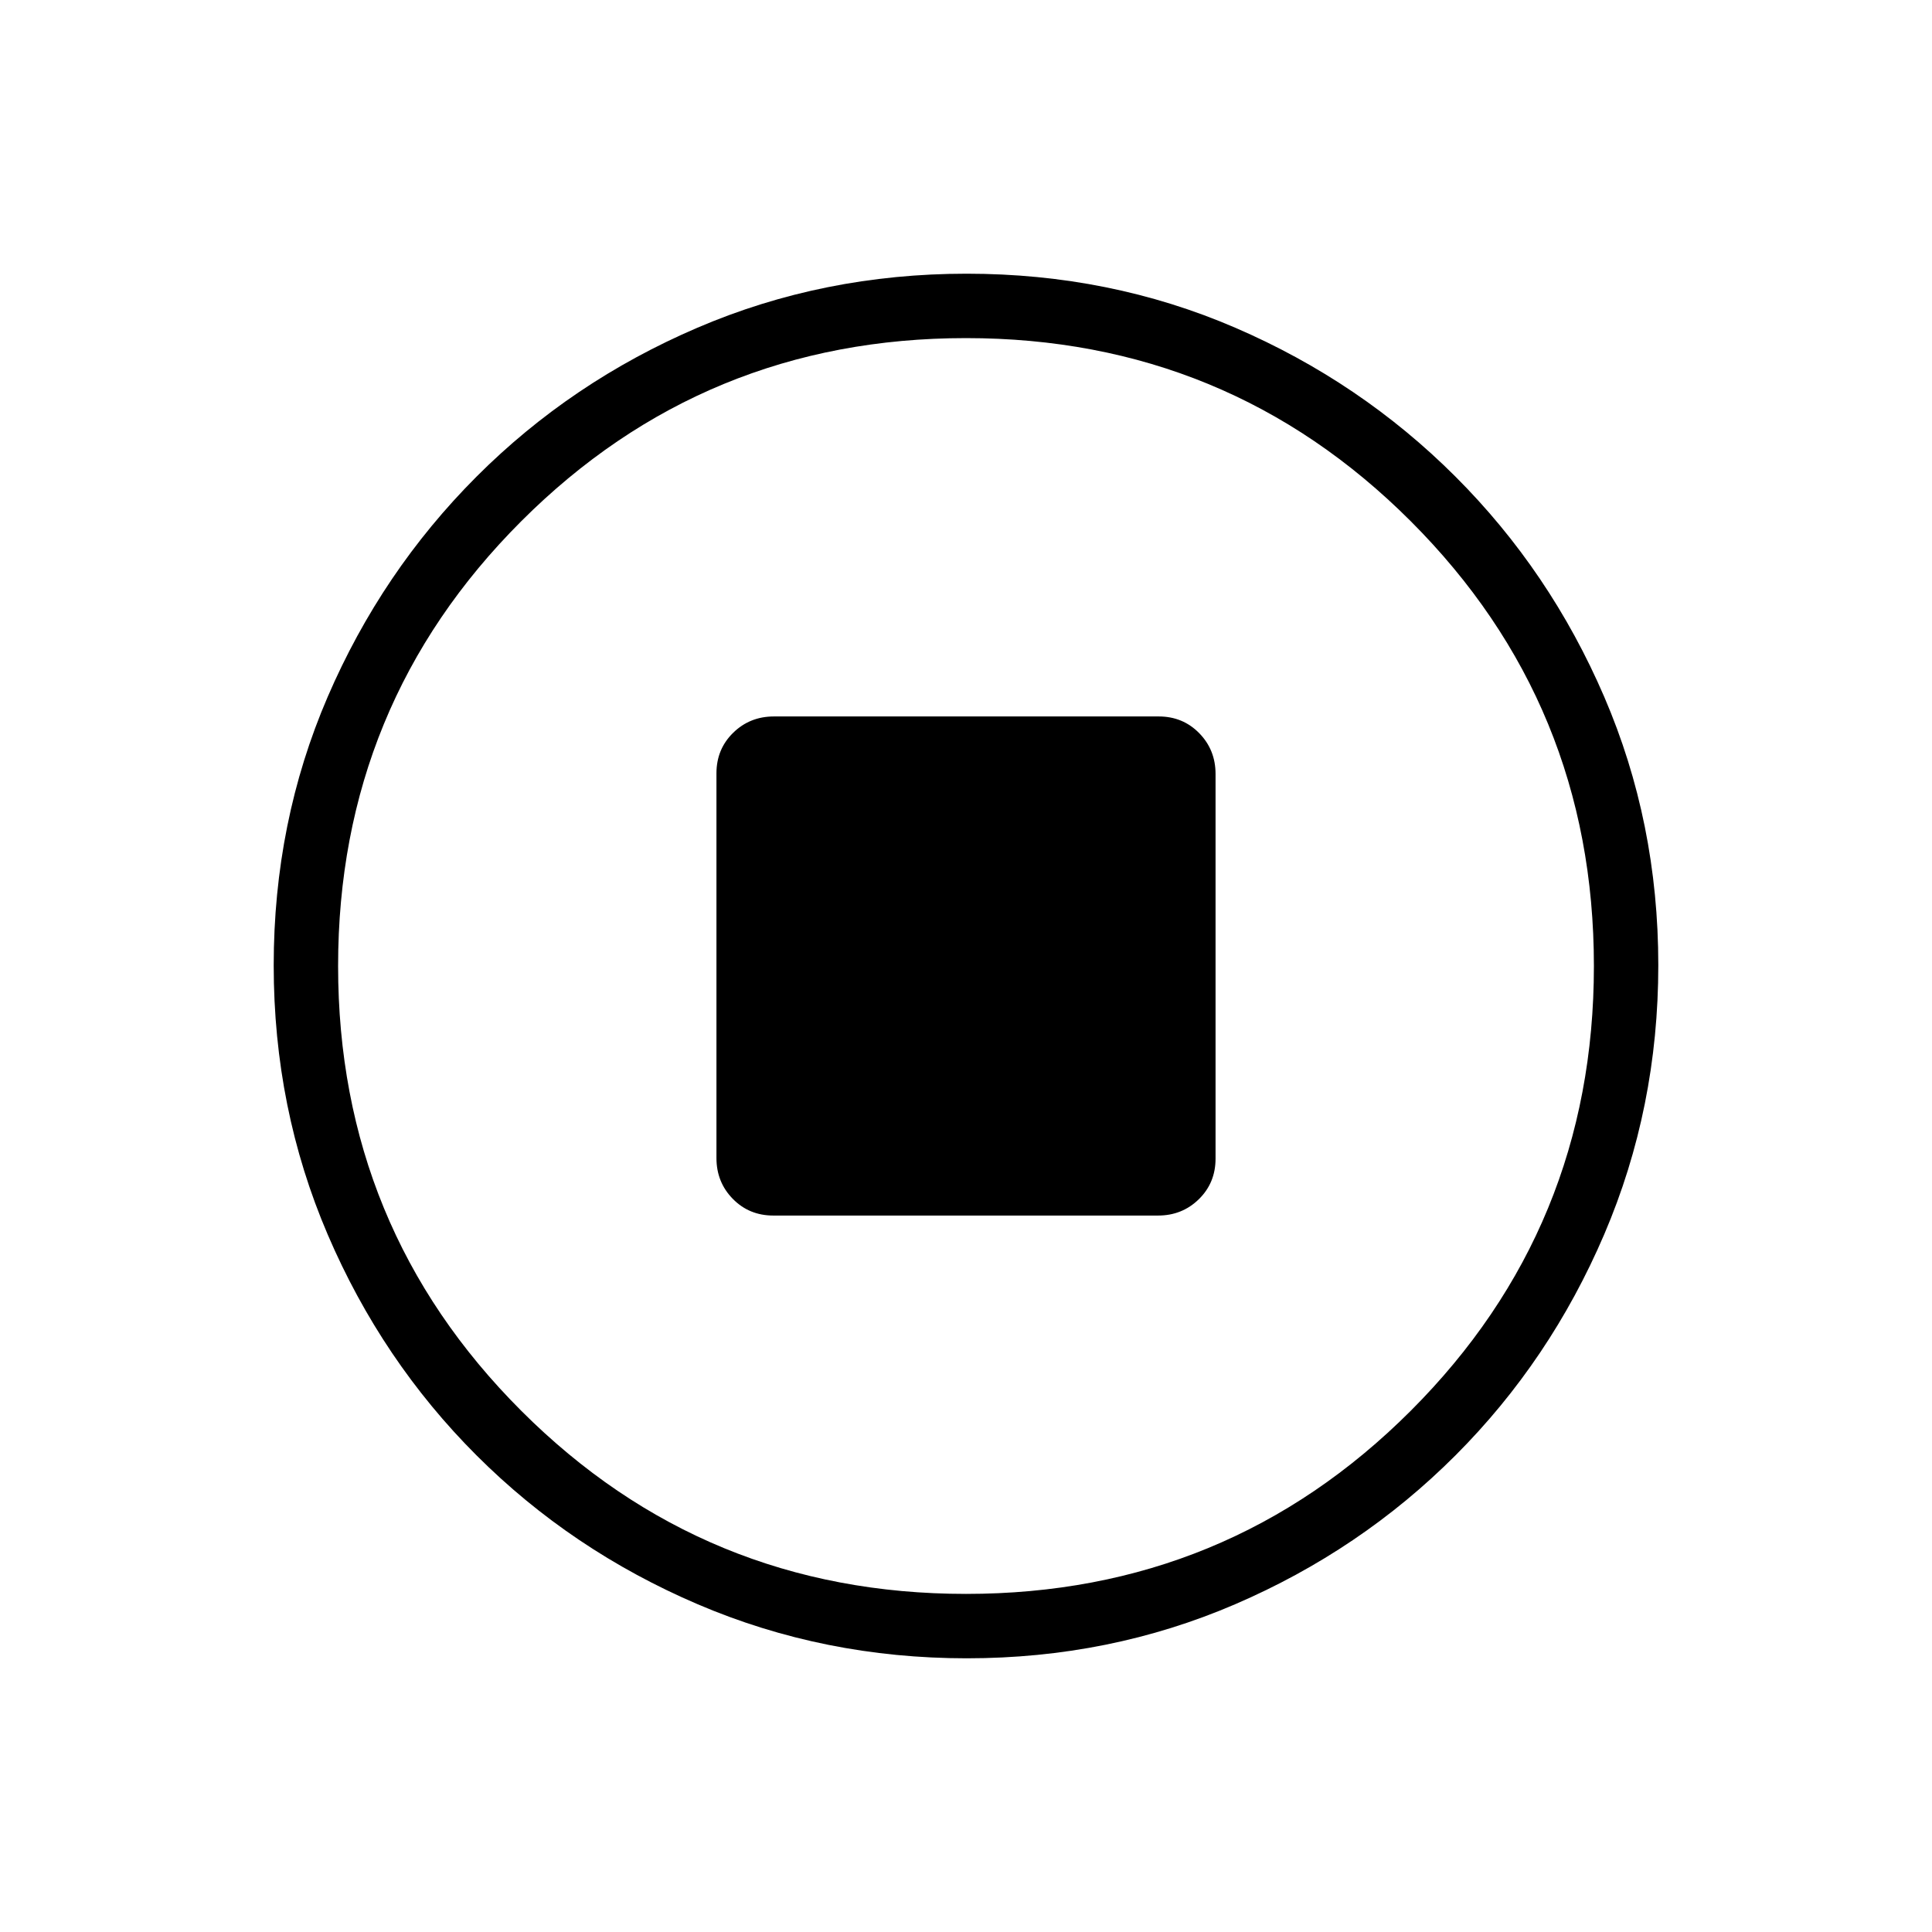 <svg xmlns="http://www.w3.org/2000/svg" height="20" viewBox="0 -960 960 960" width="20"><path d="M384.27-356h191.14q12.01 0 20.3-8.13 8.29-8.12 8.29-20.14v-191.14q0-12.01-8.13-20.3-8.12-8.29-20.14-8.29H384.59q-12.01 0-20.3 8.13-8.29 8.12-8.29 20.14v191.14q0 12.01 8.13 20.3 8.12 8.29 20.14 8.29Zm96.14 220q-70.95 0-133.69-26.84-62.73-26.84-109.86-73.92t-73.99-109.72Q136-409.11 136-480.32q0-71.22 26.84-133.46 26.84-62.23 73.92-109.36t109.72-73.99Q409.11-824 480.32-824q71.22 0 133.46 26.84 62.23 26.84 109.36 73.92t73.99 109.48Q824-551.36 824-480.41q0 70.95-26.84 133.69-26.84 62.73-73.92 109.86t-109.48 73.99Q551.36-136 480.41-136Zm-.41-32q130 0 221-91t91-221q0-130-91-221t-221-91q-130 0-221 91t-91 221q0 130 91 221t221 91Zm0-312Z"/></svg>